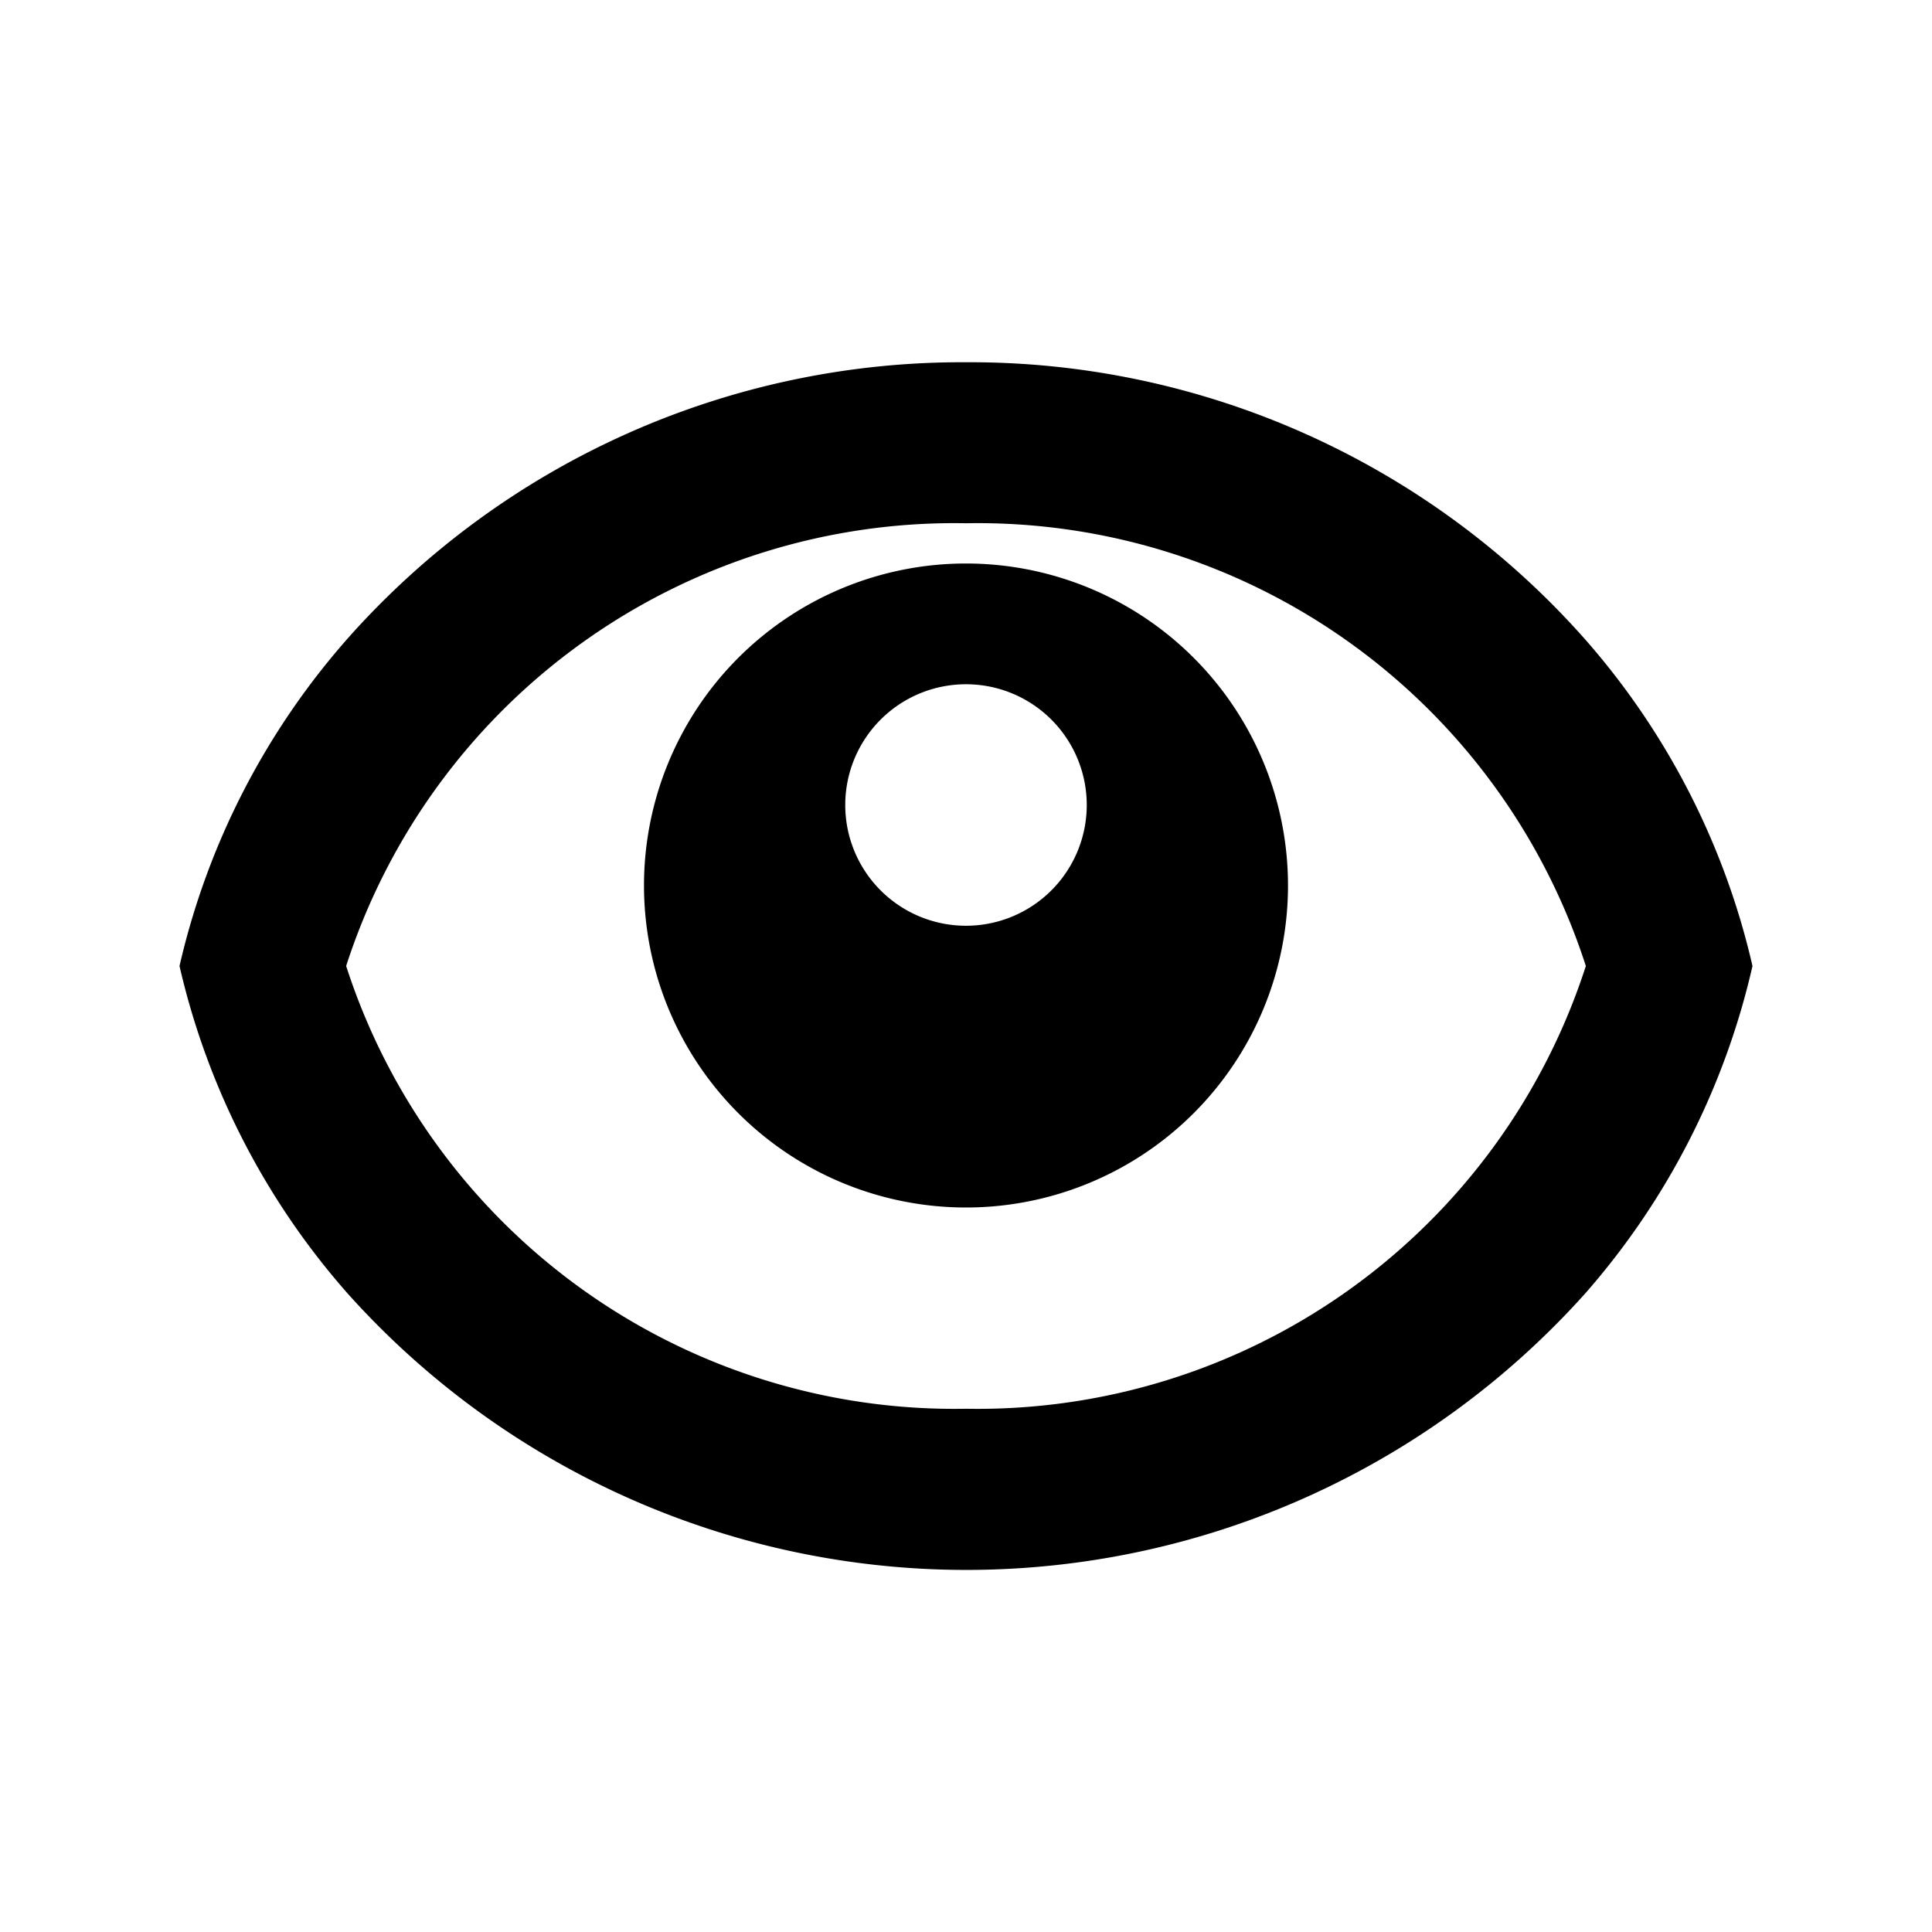 <svg xmlns="http://www.w3.org/2000/svg" viewBox="0 0 24 24">
  <title>1</title>
  <g id="show">
    <path id="eyeball" d="M12,4.5A10.2,10.2,0,0,0,4.32,7.93,9.29,9.29,0,0,0,2.23,12a9.29,9.29,0,0,0,2.09,4.07,10.32,10.32,0,0,0,15.37,0A9.29,9.29,0,0,0,21.77,12a9.29,9.29,0,0,0-2.09-4.07A10.2,10.2,0,0,0,12,4.5Zm0,13A7.94,7.94,0,0,1,4.3,12,7.94,7.94,0,0,1,12,6.5,7.94,7.94,0,0,1,19.7,12,7.94,7.94,0,0,1,12,17.5Z"/>
    <path id="iris" d="M12,7a4,4,0,1,0,4,4A4,4,0,0,0,12,7Zm0,4.5A1.5,1.5,0,1,1,13.5,10,1.5,1.5,0,0,1,12,11.5Z"/>
  </g>
</svg>
